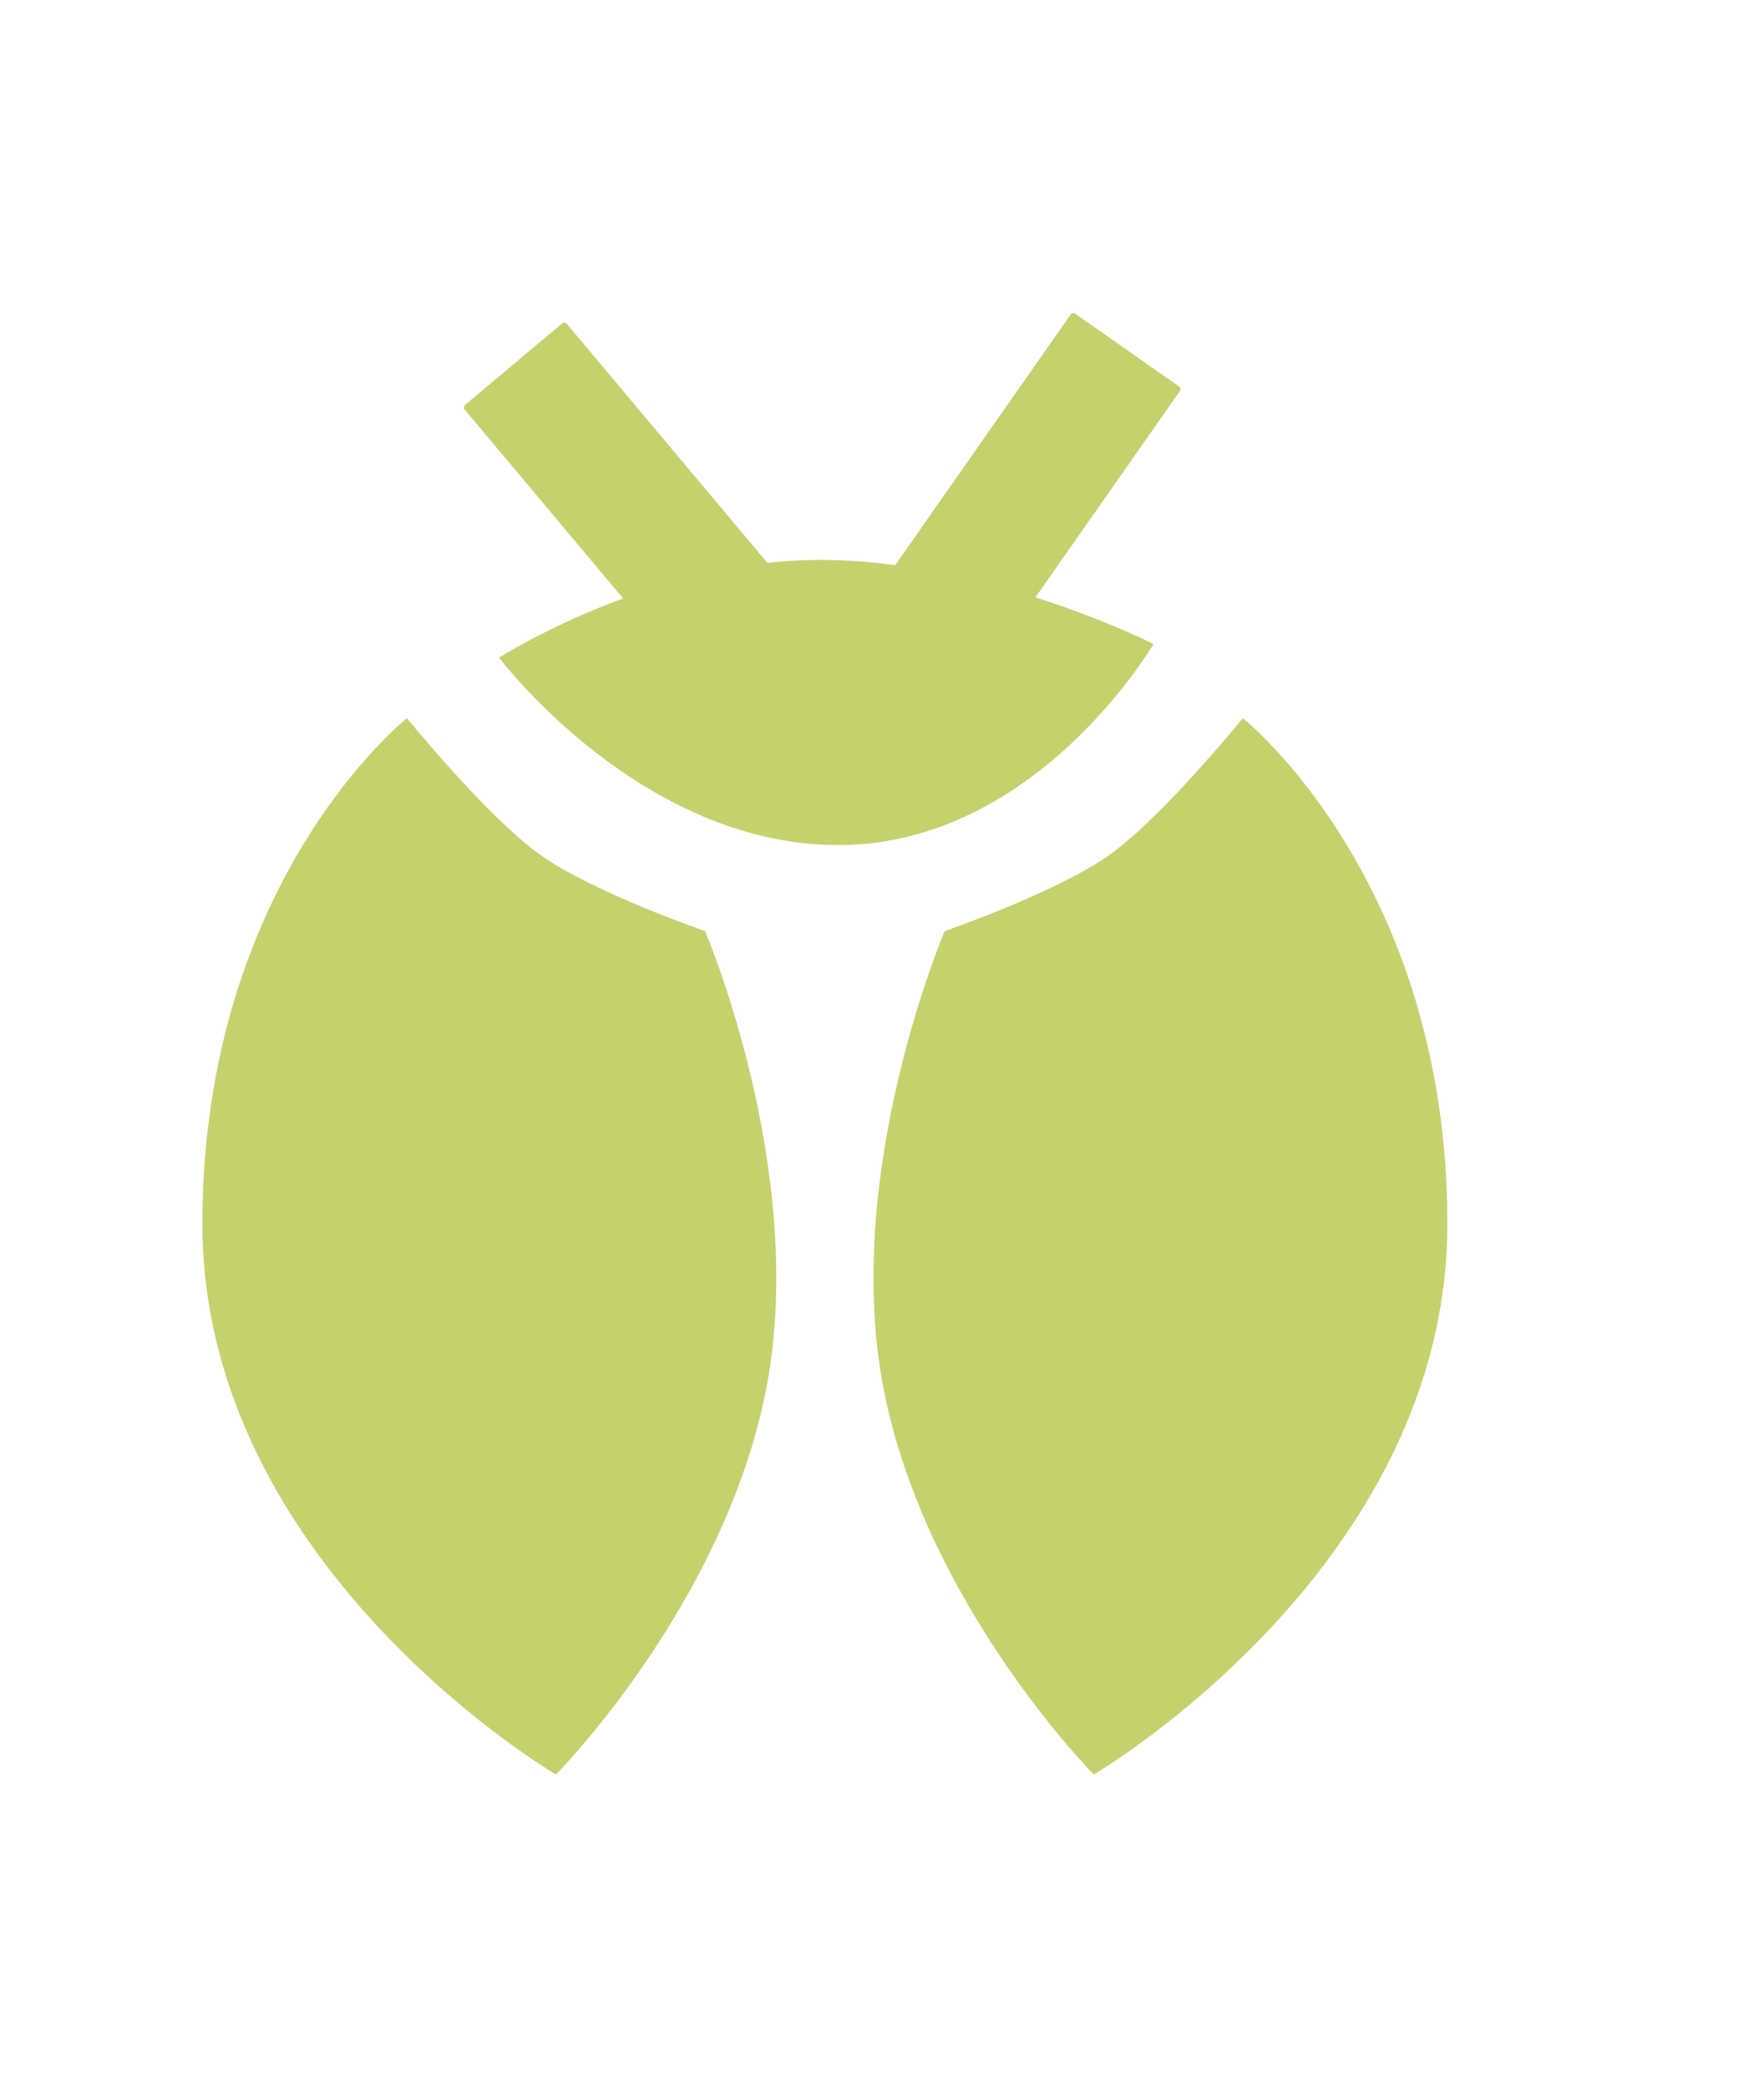 <svg width="169" height="200" viewBox="0 0 169 200" fill="none" xmlns="http://www.w3.org/2000/svg">
<g filter="url(#filter0_d_9_86)">
<path fill-rule="evenodd" clip-rule="evenodd" d="M102.57 10.137C102.672 9.992 102.872 9.956 103.017 10.058L112.958 17.019C113.103 17.12 113.139 17.321 113.037 17.466L99.201 37.225C105.928 39.374 110.51 41.692 110.51 41.692C110.51 41.692 99.309 60.959 80.311 60.959C61.313 60.959 47.813 43.002 47.813 43.002C47.813 43.002 52.6 39.947 59.695 37.327L44.52 19.242C44.406 19.106 44.423 18.903 44.559 18.789L53.855 10.988C53.991 10.874 54.194 10.892 54.308 11.028L73.523 33.928C75.168 33.742 76.844 33.638 78.536 33.638C80.967 33.638 83.395 33.822 85.766 34.136L102.57 10.137ZM106.328 61.872C111.398 58.251 119.07 48.8 119.07 48.8C119.07 48.8 138.665 64.329 138.665 97.255C138.665 130.181 104.788 149.998 104.788 149.998C104.788 149.998 88.602 133.652 84.628 112.93C80.655 92.209 90.506 69.2 90.506 69.2C90.506 69.2 101.258 65.493 106.328 61.872ZM51.728 61.872C46.658 58.251 38.986 48.8 38.986 48.8C38.986 48.8 19.391 64.329 19.391 97.255C19.391 130.181 53.268 149.998 53.268 149.998C53.268 149.998 69.455 133.652 73.428 112.93C77.401 92.209 67.55 69.2 67.55 69.2C67.55 69.2 56.798 65.493 51.728 61.872Z" fill="#C6D16E"/>
</g>
<defs>
<filter id="filter0_d_9_86" x="-21" y="6.10352e-05" width="200" height="200" filterUnits="userSpaceOnUse" color-interpolation-filters="sRGB">
<feFlood flood-opacity="0" result="BackgroundImageFix"/>
<feColorMatrix in="SourceAlpha" type="matrix" values="0 0 0 0 0 0 0 0 0 0 0 0 0 0 0 0 0 0 127 0" result="hardAlpha"/>
<feOffset dy="20"/>
<feGaussianBlur stdDeviation="15"/>
<feComposite in2="hardAlpha" operator="out"/>
<feColorMatrix type="matrix" values="0 0 0 0 0 0 0 0 0 0 0 0 0 0 0 0 0 0 0.25 0"/>
<feBlend mode="normal" in2="BackgroundImageFix" result="effect1_dropShadow_9_86"/>
<feBlend mode="normal" in="SourceGraphic" in2="effect1_dropShadow_9_86" result="shape"/>
</filter>
</defs>
</svg>
